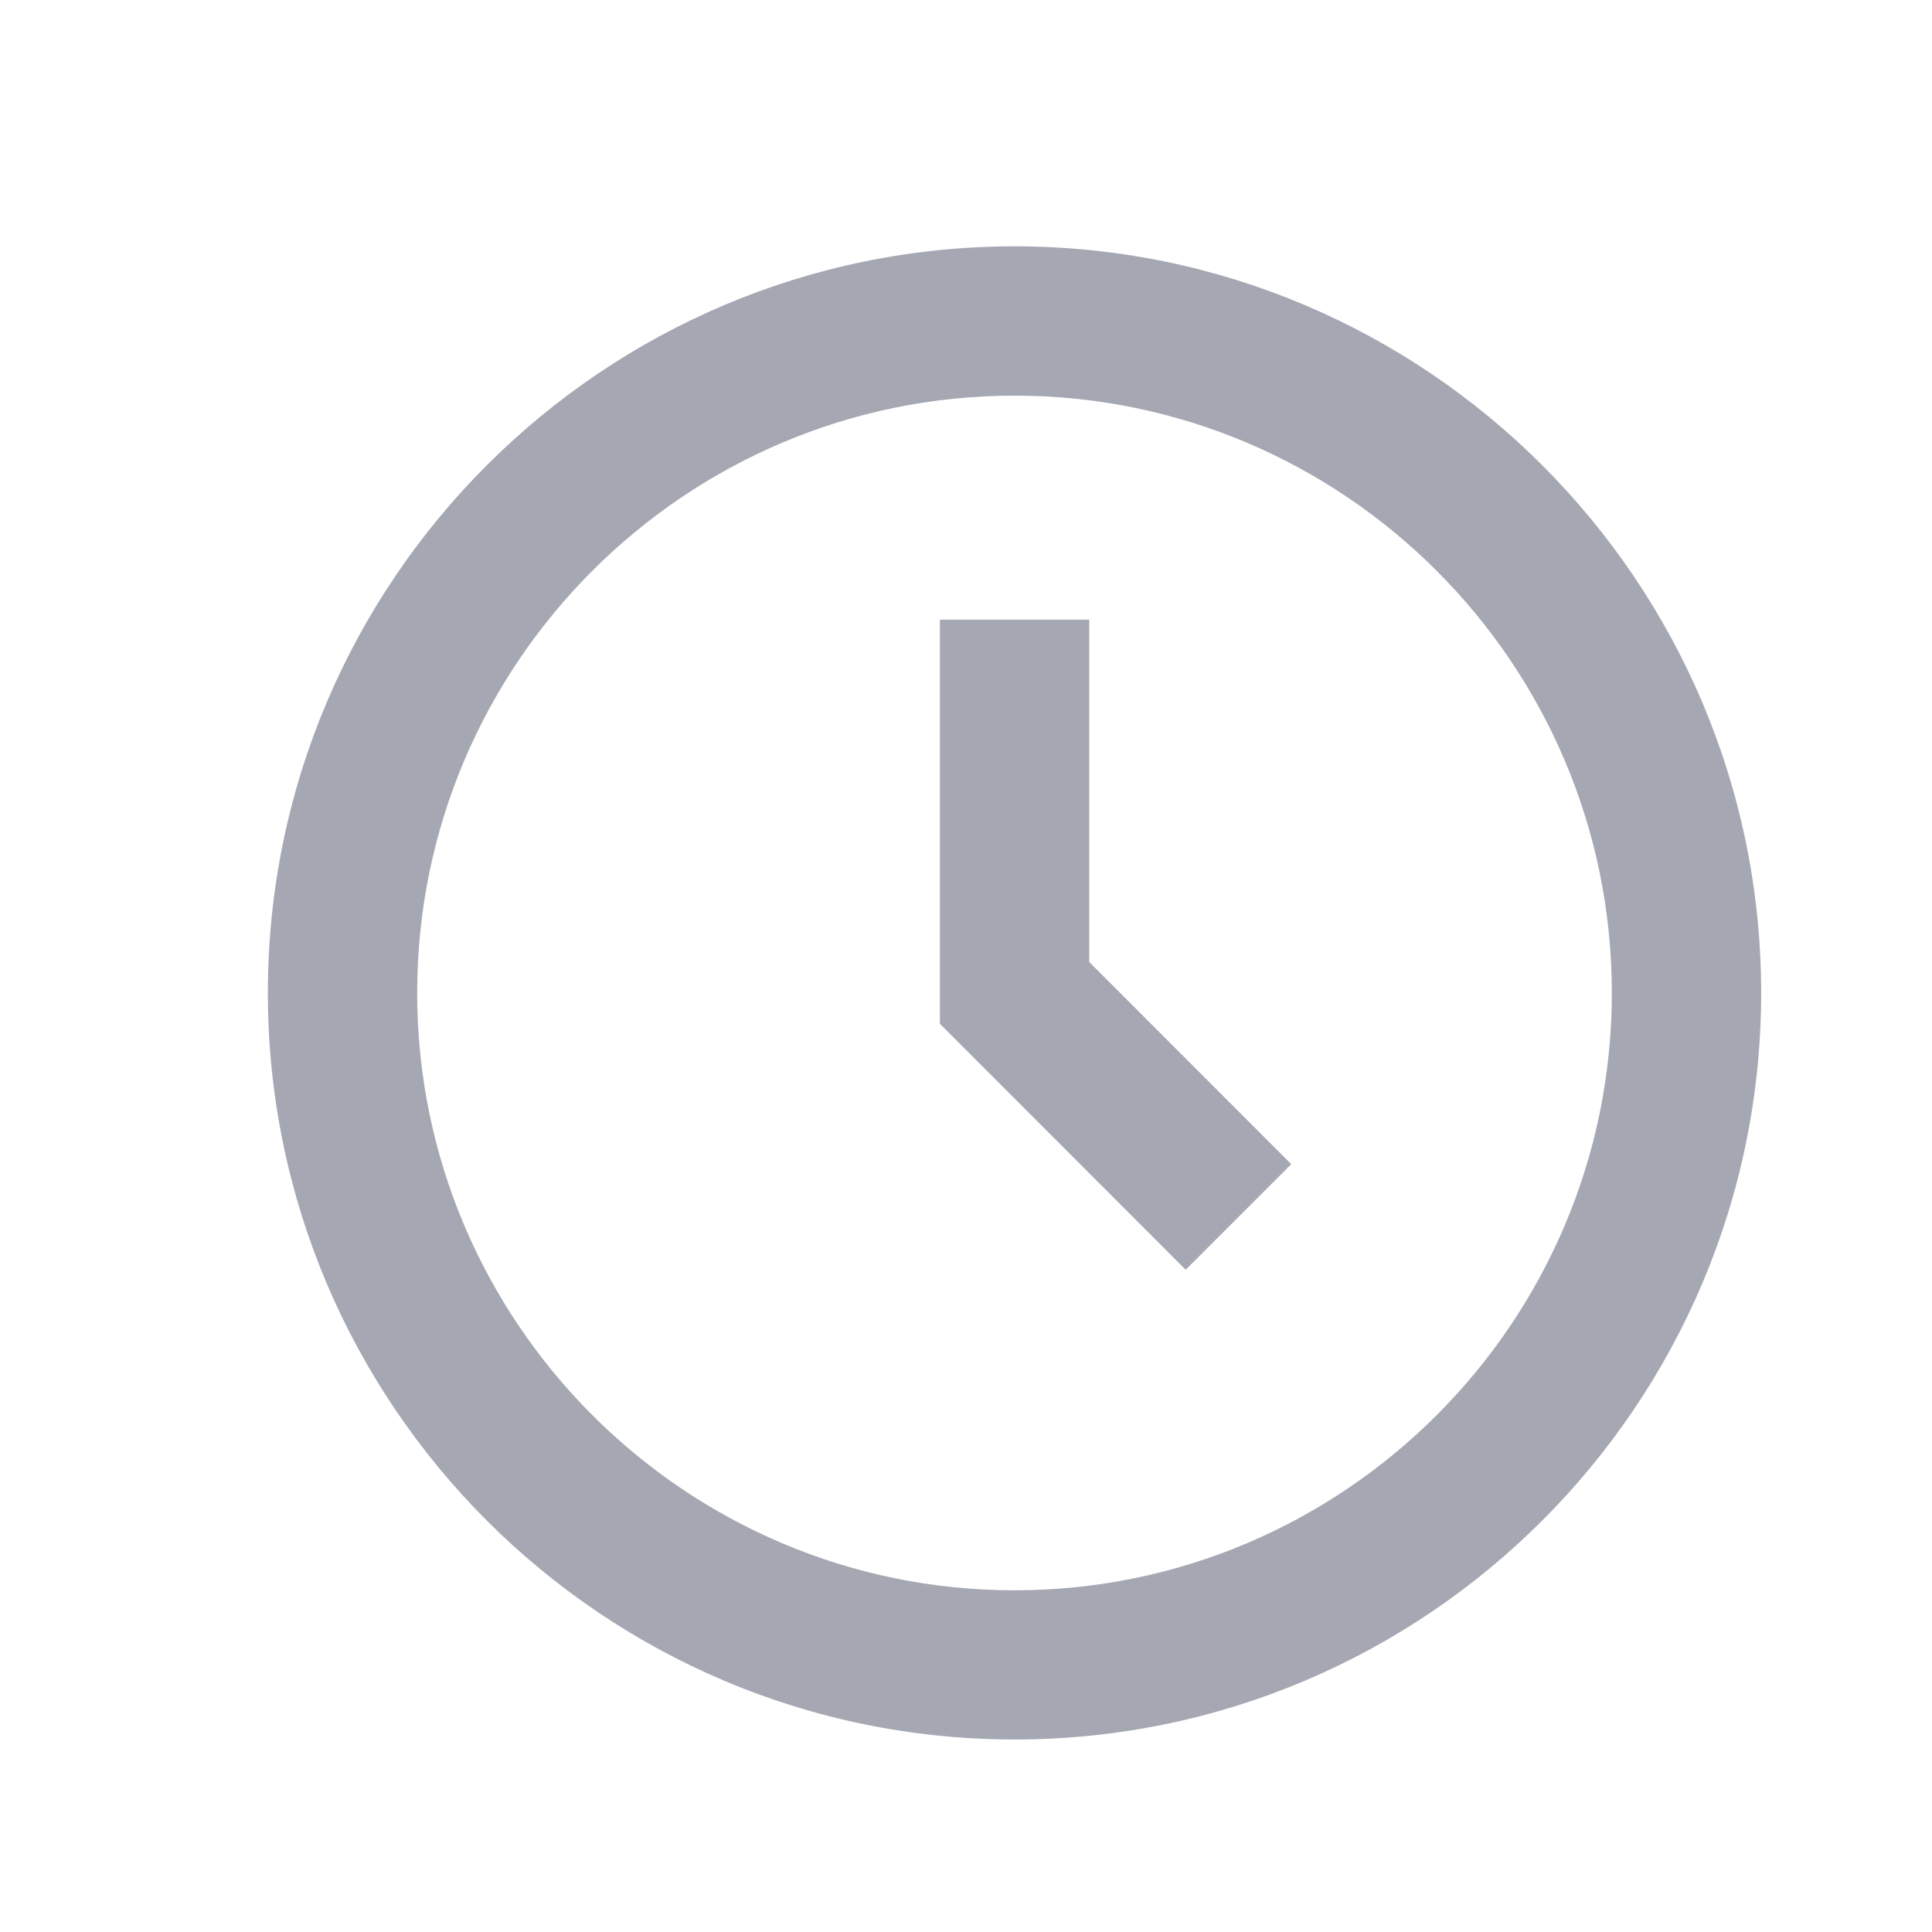 <?xml version="1.0" encoding="UTF-8" standalone="no"?><svg width='14' height='14' viewBox='0 0 14 14' fill='none' xmlns='http://www.w3.org/2000/svg'>
<g clip-path='url(#clip0_152_1335)'>
<path d='M7.352 1.785C4.368 1.785 1.941 4.212 1.941 7.195C1.941 10.178 4.368 12.605 7.352 12.605C10.335 12.605 12.762 10.178 12.762 7.195C12.762 4.212 10.335 1.785 7.352 1.785ZM7.352 11.524C4.965 11.524 3.023 9.582 3.023 7.195C3.023 4.809 4.965 2.867 7.352 2.867C9.738 2.867 11.68 4.809 11.68 7.195C11.68 9.582 9.738 11.524 7.352 11.524Z' fill='#A5A8B3'/>
<path d='M7.893 4.49H6.811V7.419L8.592 9.201L9.357 8.436L7.893 6.971V4.49Z' fill='#A5A8B3'/>
</g>
<defs>
<clipPath id='clip0_152_1335'>
<rect width='12.984' height='12.984' fill='white' transform='translate(0.859 0.703)'/>
</clipPath>
</defs>
</svg>
